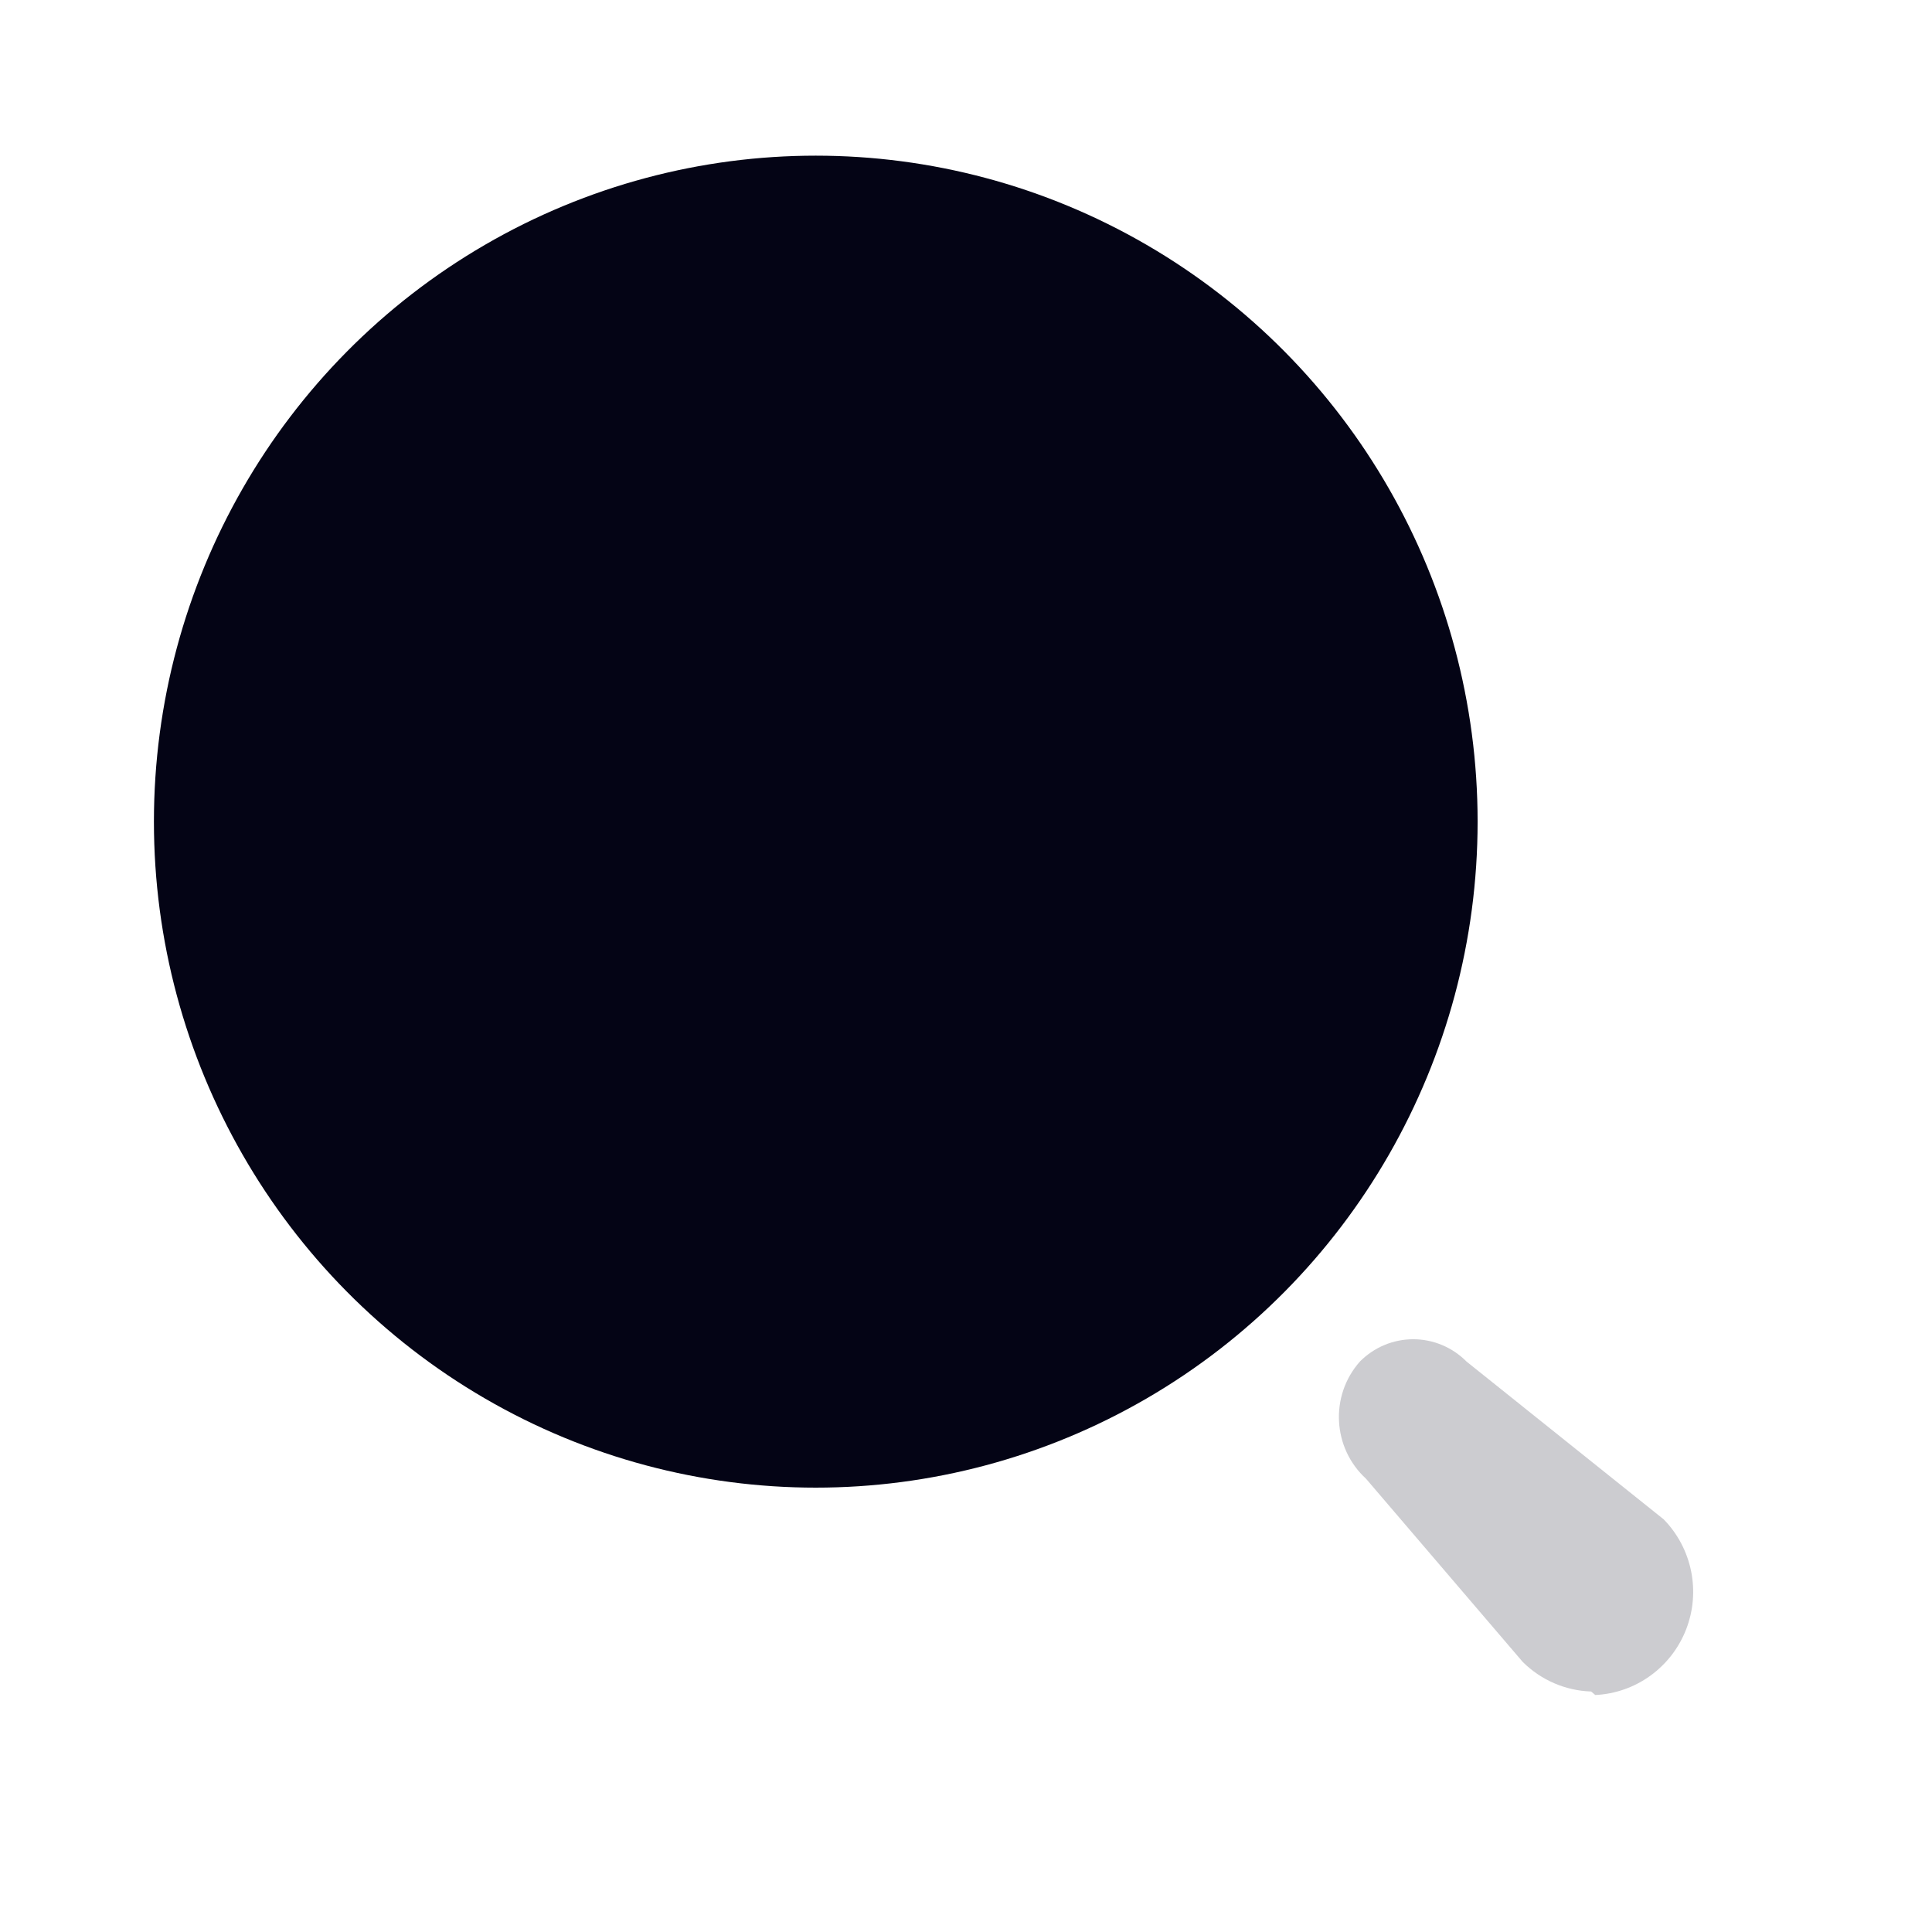 <svg  viewBox="0 0 21 21" fill="none" xmlns="http://www.w3.org/2000/svg">
<path fill-rule="evenodd" clip-rule="evenodd" d="M17.295 18.386C17.016 18.377 16.75 18.262 16.551 18.064L14.848 16.073C14.483 15.739 14.453 15.171 14.781 14.8C14.934 14.645 15.143 14.557 15.361 14.557C15.579 14.557 15.788 14.645 15.941 14.8L18.084 16.515C18.392 16.831 18.488 17.299 18.327 17.712C18.166 18.124 17.78 18.403 17.34 18.424L17.295 18.386Z" fill="#040415" fill-opacity="0.2"/>
<ellipse cx="8.867" cy="8.931" rx="7.194" ry="7.239" fill="#040415"/>
</svg>
